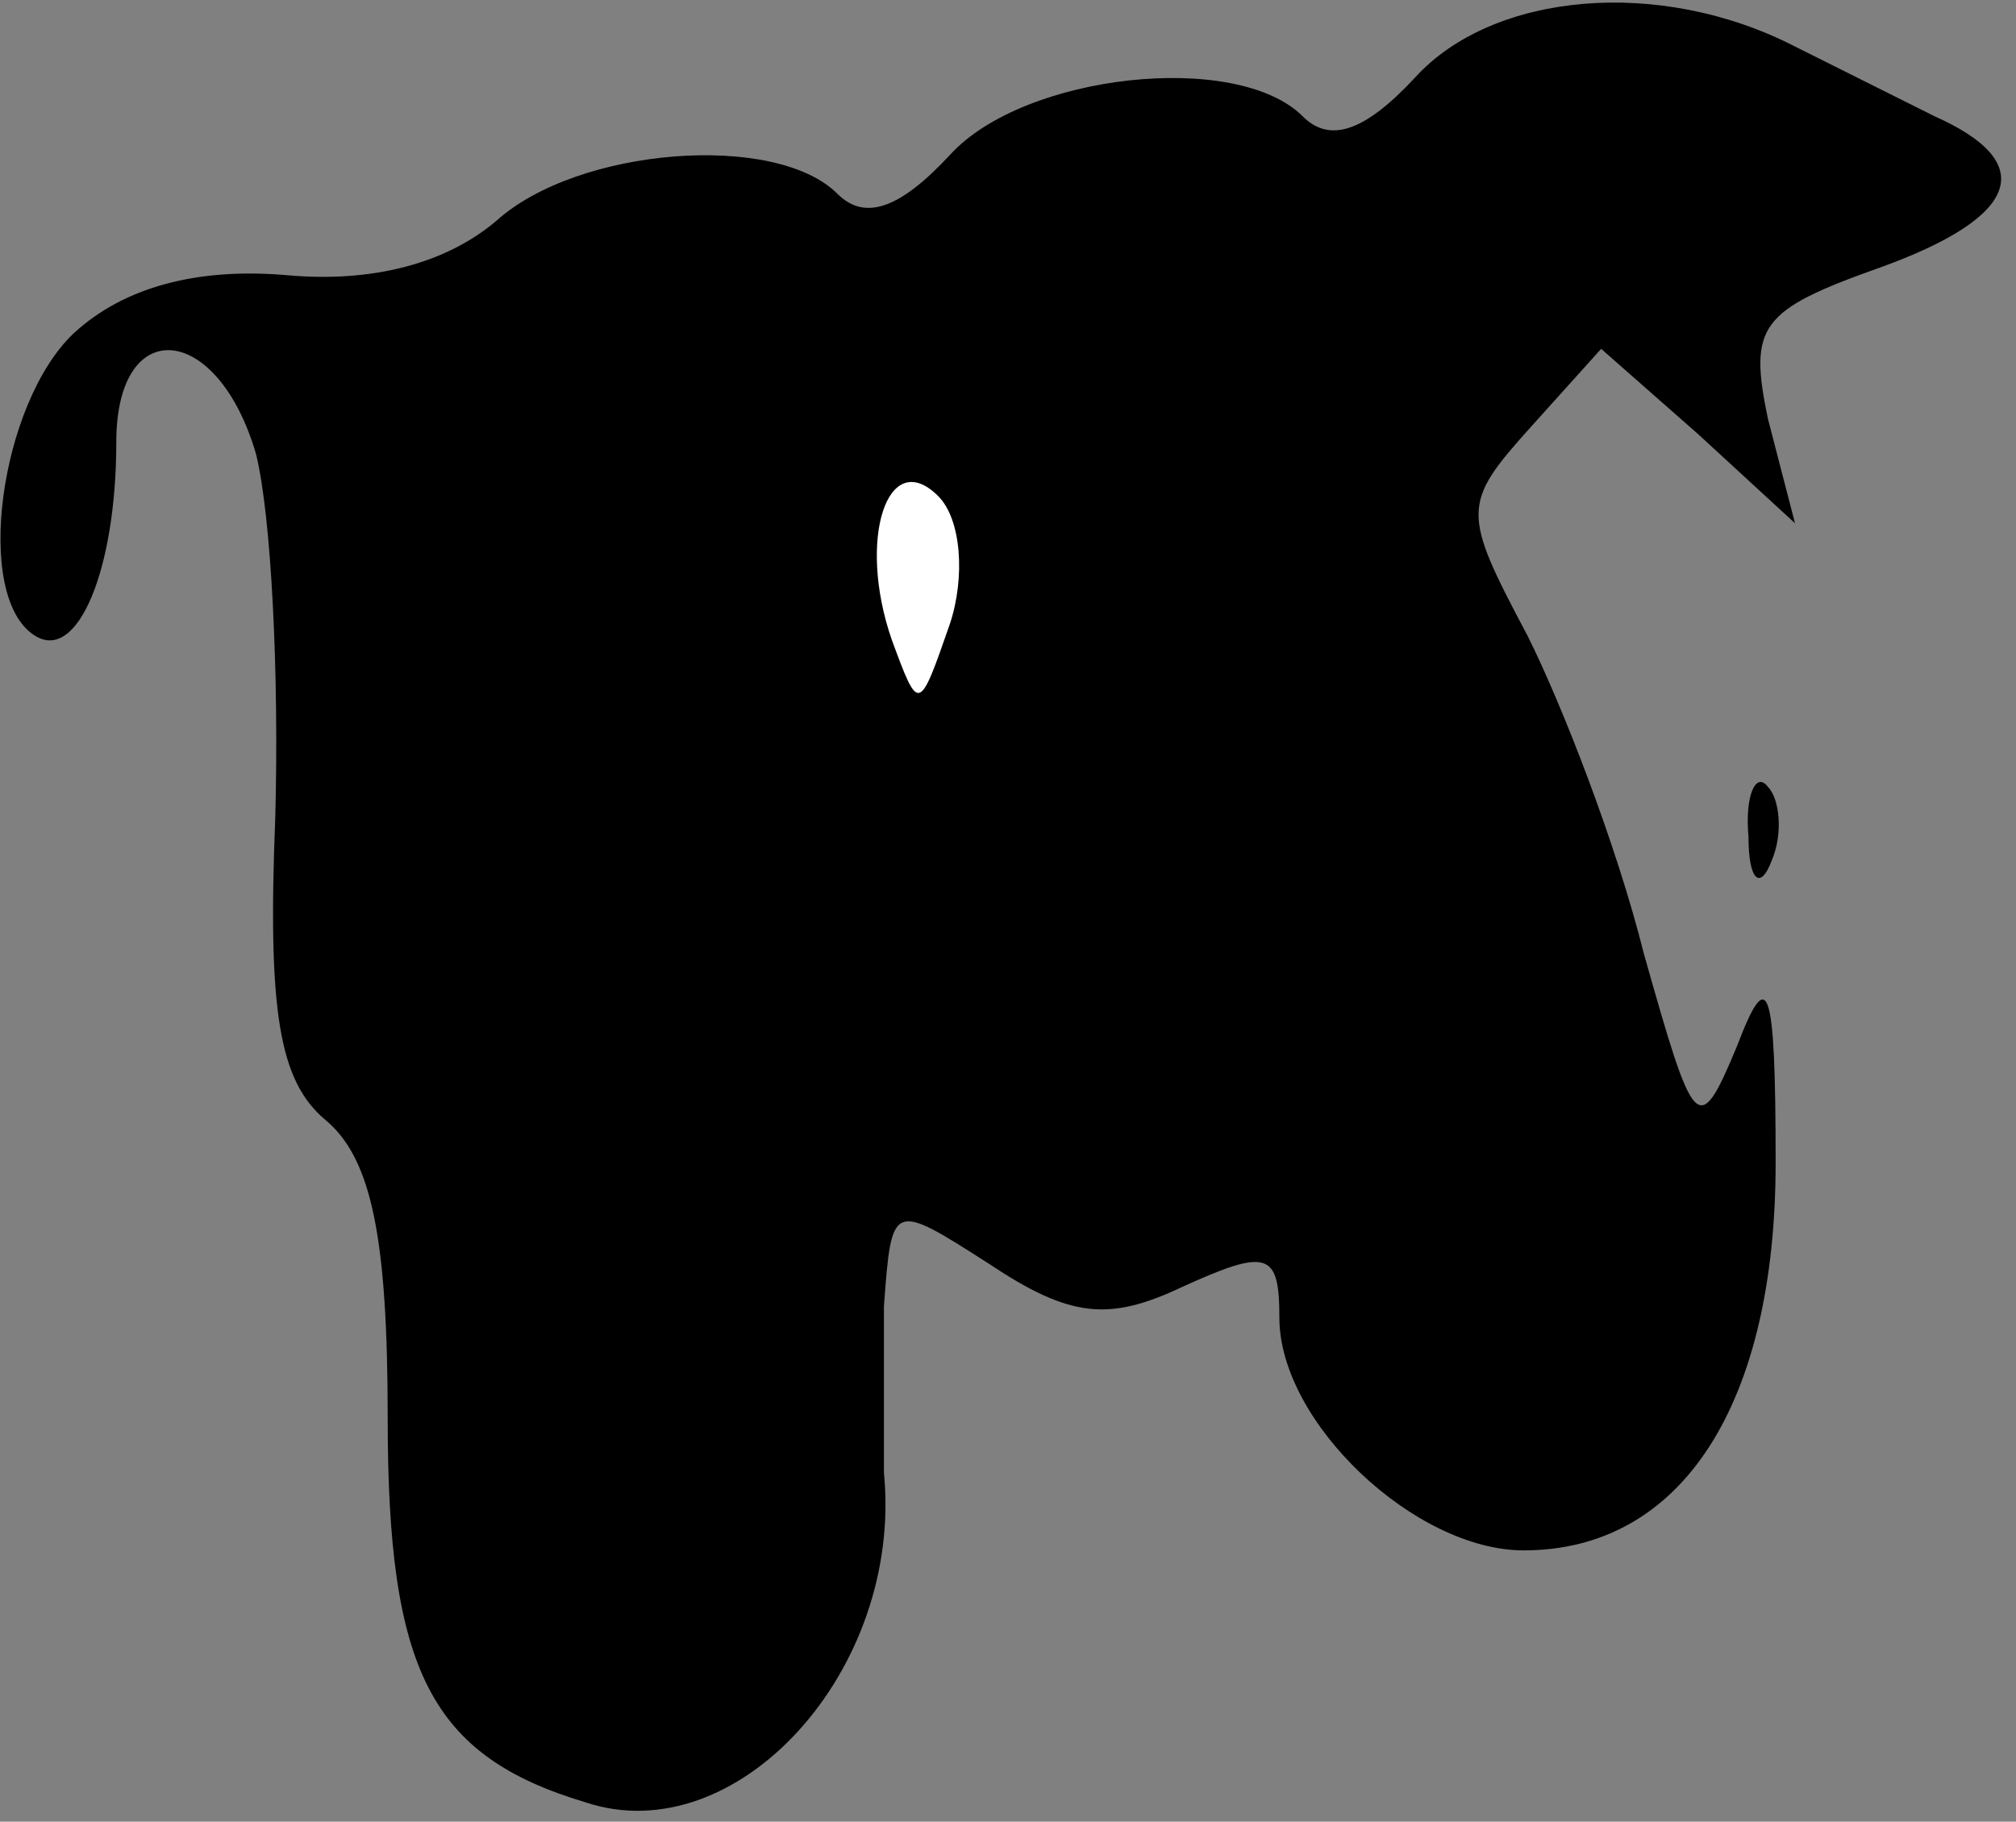 <?xml version="1.0" standalone="no"?>
<!DOCTYPE svg PUBLIC "-//W3C//DTD SVG 20010904//EN"
 "http://www.w3.org/TR/2001/REC-SVG-20010904/DTD/svg10.dtd">
<svg version="1.0" xmlns="http://www.w3.org/2000/svg"
 width="52pt" height="47pt" viewBox="0 0 52 47"
 preserveAspectRatio="xMidYMid meet">
<rect x="0" y="0" width="52" height="47" fill="#808080" stroke="none"/>
<g transform="translate(0,47) scale(0.1,-0.1)"
fill="#000000" stroke="none">
<path fill="#000000" stroke="none" d="M365 450 c-13 -14 -22 -17 -29 -10 -17
17 -72 11 -91 -10 -13 -14 -22 -17 -29 -10 -16 16 -67 12 -88 -7 -13 -11 -32
-16 -54 -14 -23 2 -42 -3 -55 -15 -19 -18 -26 -68 -10 -78 11 -7 21 17 21 50
0 33 26 31 36 -3 4 -16 6 -57 5 -94 -2 -50 1 -68 13 -78 12 -10 16 -31 16 -77
0 -65 11 -87 51 -99 39 -13 82 34 77 85 0 8 0 27 0 43 2 27 2 27 27 11 21 -14
31 -15 50 -6 22 10 25 9 25 -8 0 -27 35 -60 63 -60 41 0 65 38 65 100 0 47 -2
51 -10 30 -10 -24 -11 -22 -24 24 -7 28 -21 64 -30 82 -17 32 -17 34 1 54 l18
20 25 -22 25 -23 -7 27 c-5 24 -2 28 29 39 36 13 41 27 14 39 -8 4 -24 12 -36
18 -35 18 -78 14 -98 -8z"/>
<path fill="#ffffff" stroke="none" d="M245 309 c-8 -23 -8 -23 -15 -4 -9 26
-1 50 12 37 6 -6 7 -21 3 -33z"/>
<path fill="#000000" stroke="none" d="M451 254 c0 -11 3 -14 6 -6 3 7 2 16
-1 19 -3 4 -6 -2 -5 -13z"/>
</g>
</svg>

